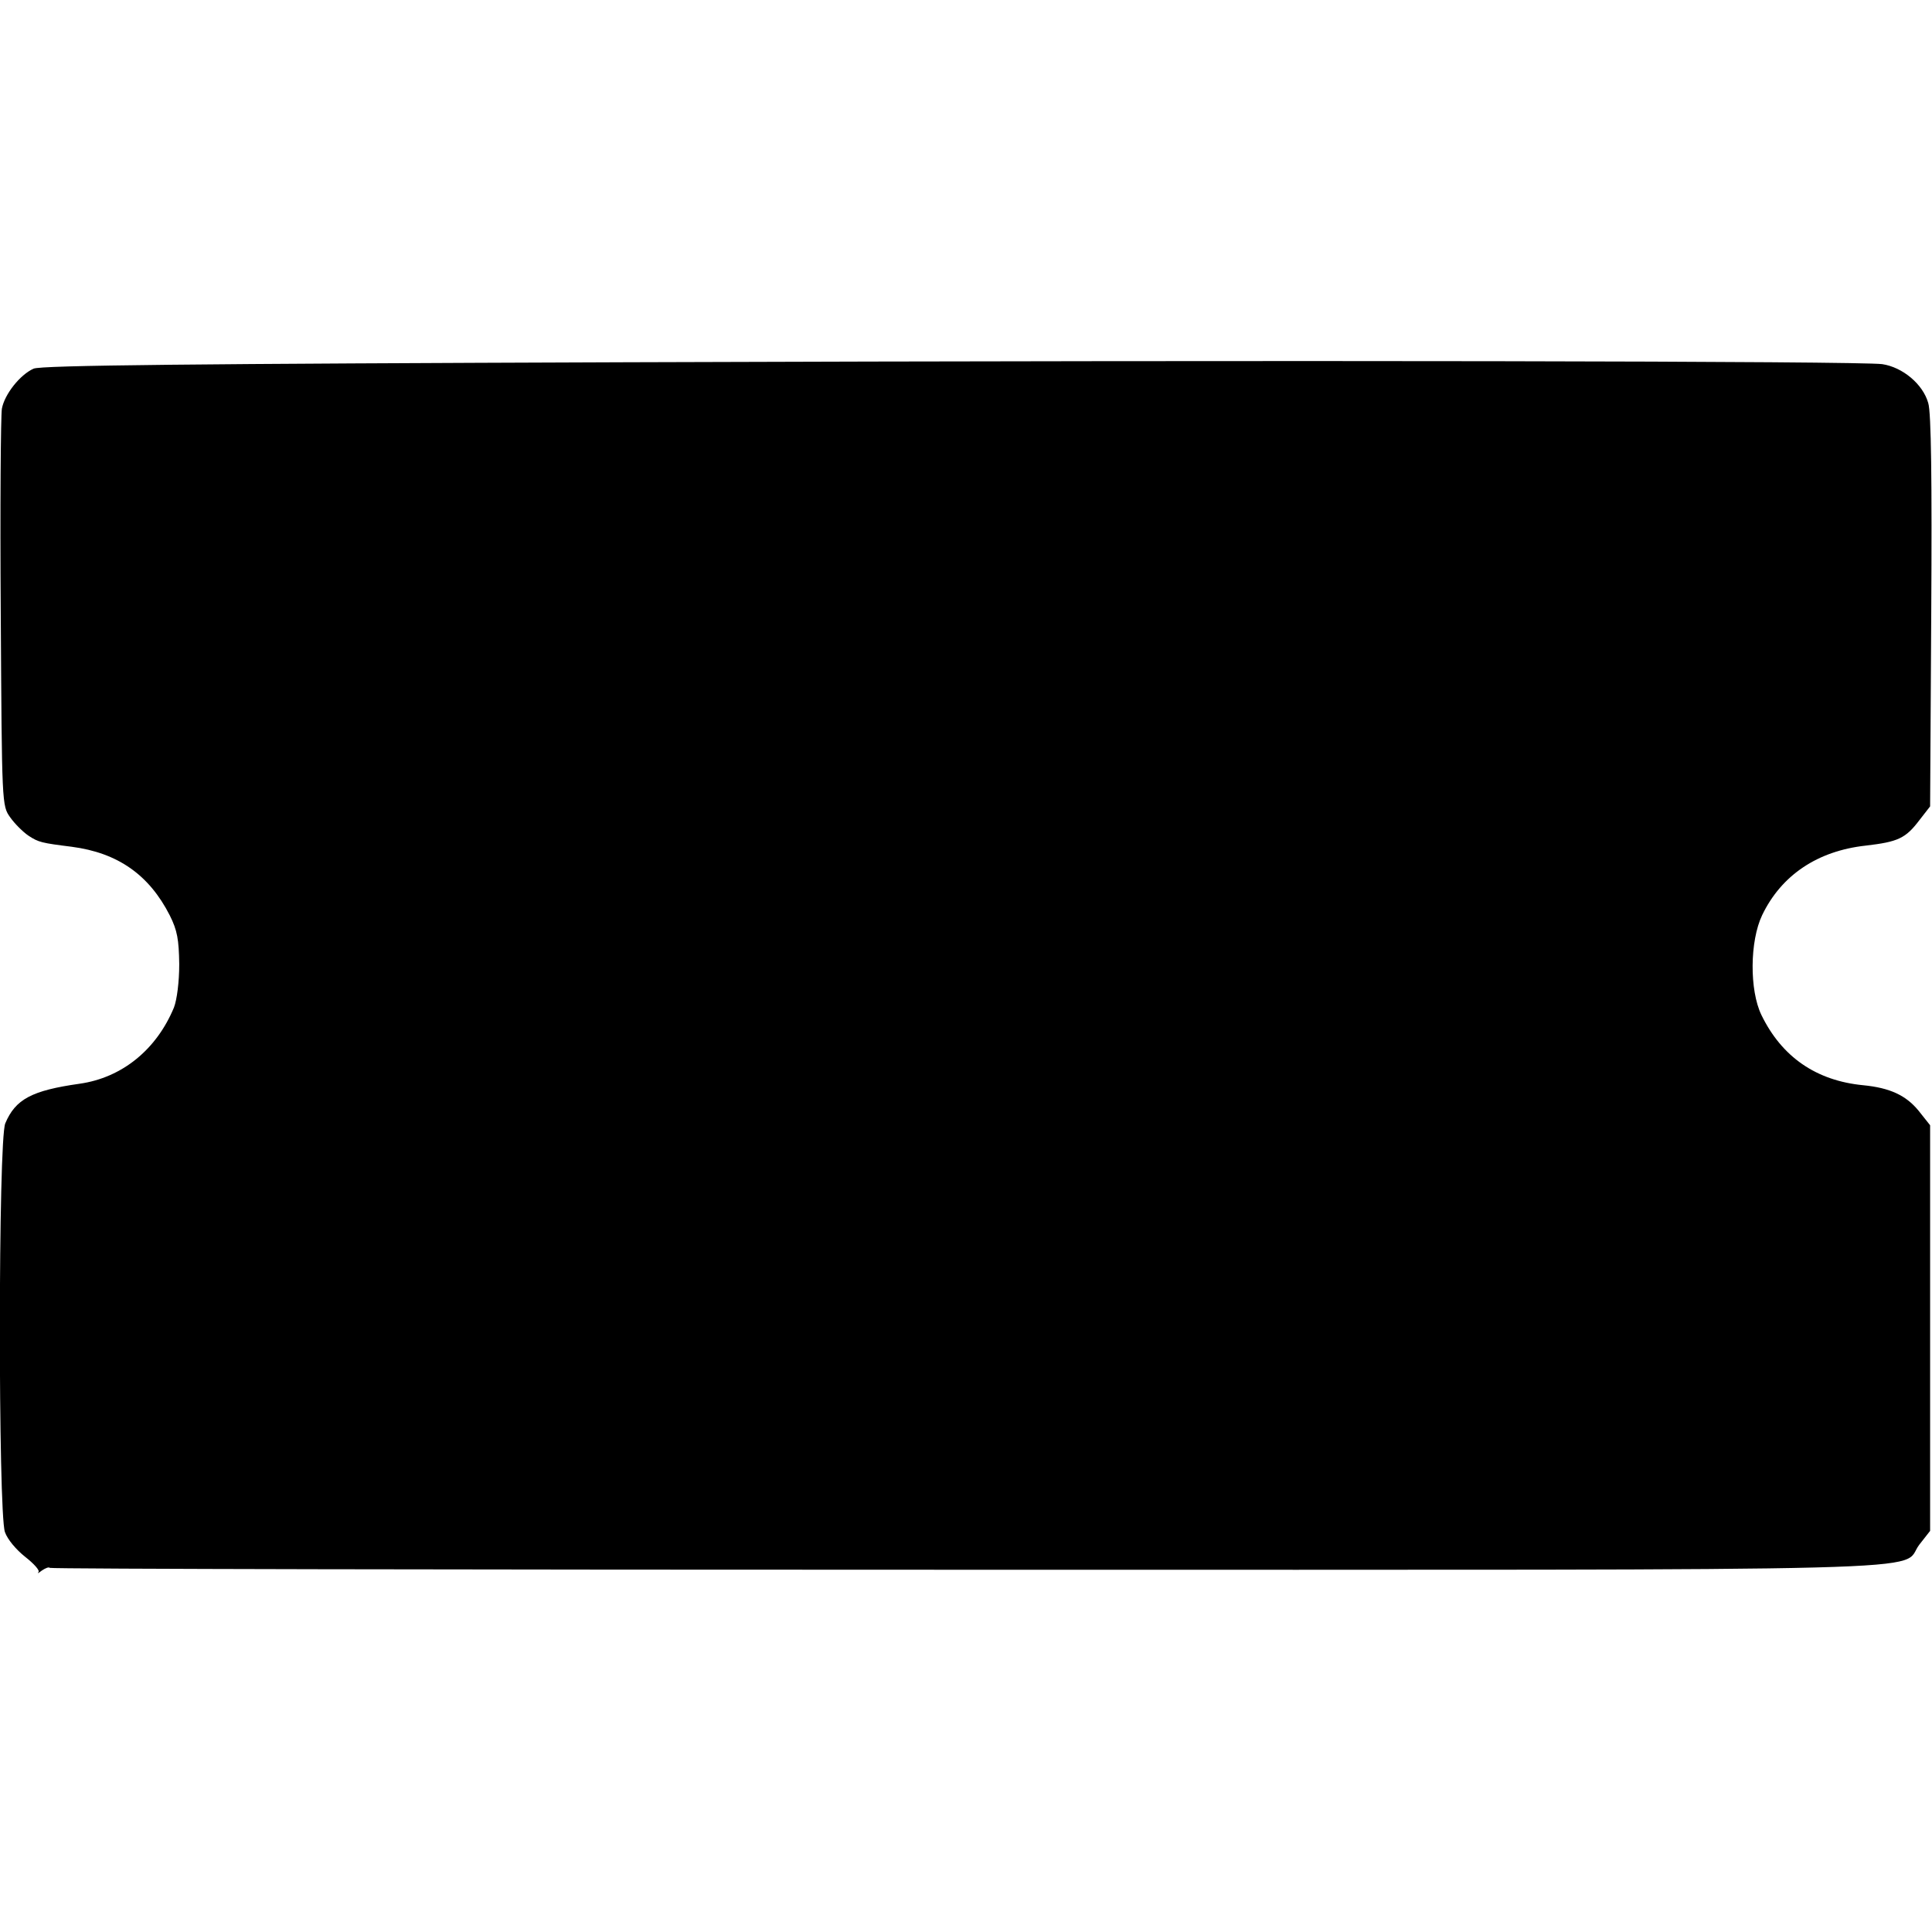 <?xml version="1.0" standalone="no"?>
<!DOCTYPE svg PUBLIC "-//W3C//DTD SVG 20010904//EN"
 "http://www.w3.org/TR/2001/REC-SVG-20010904/DTD/svg10.dtd">
<svg version="1.0" xmlns="http://www.w3.org/2000/svg"
 width="512pt" height="512pt" viewBox="0 0 512 512"
 preserveAspectRatio="xMidYMid meet">
<g transform="translate(0,512) scale(0.1,-0.1)"
fill="#000000" stroke="none">
<path d="M1660 4160 c-1144 -4 -1552 -8 -1571 -17 -36 -16 -77 -68 -84 -106
-3 -18 -5 -261 -3 -542 3 -509 3 -510 25 -541 12 -17 34 -39 49 -49 26 -17 34
-19 114 -29 122 -16 205 -74 260 -182 20 -40 24 -64 25 -129 0 -47 -6 -94 -14
-115 -46 -111 -137 -186 -250 -202 -127 -18 -170 -41 -197 -105 -19 -44 -19
-1029 -1 -1083 7 -20 30 -47 54 -66 23 -18 39 -36 35 -40 -4 -5 0 -3 9 4 9 6
18 10 21 7 3 -3 1097 -5 2431 -5 2682 0 2469 -6 2523 66 l29 37 0 538 0 537
-31 39 c-33 40 -75 60 -146 67 -125 12 -216 75 -270 186 -32 66 -31 196 2 265
51 106 147 170 274 184 86 10 106 19 143 68 l28 36 3 516 c2 346 0 528 -8 553
-14 50 -68 95 -122 103 -62 8 -1551 11 -3328 5z"/>
</g>
</svg>
